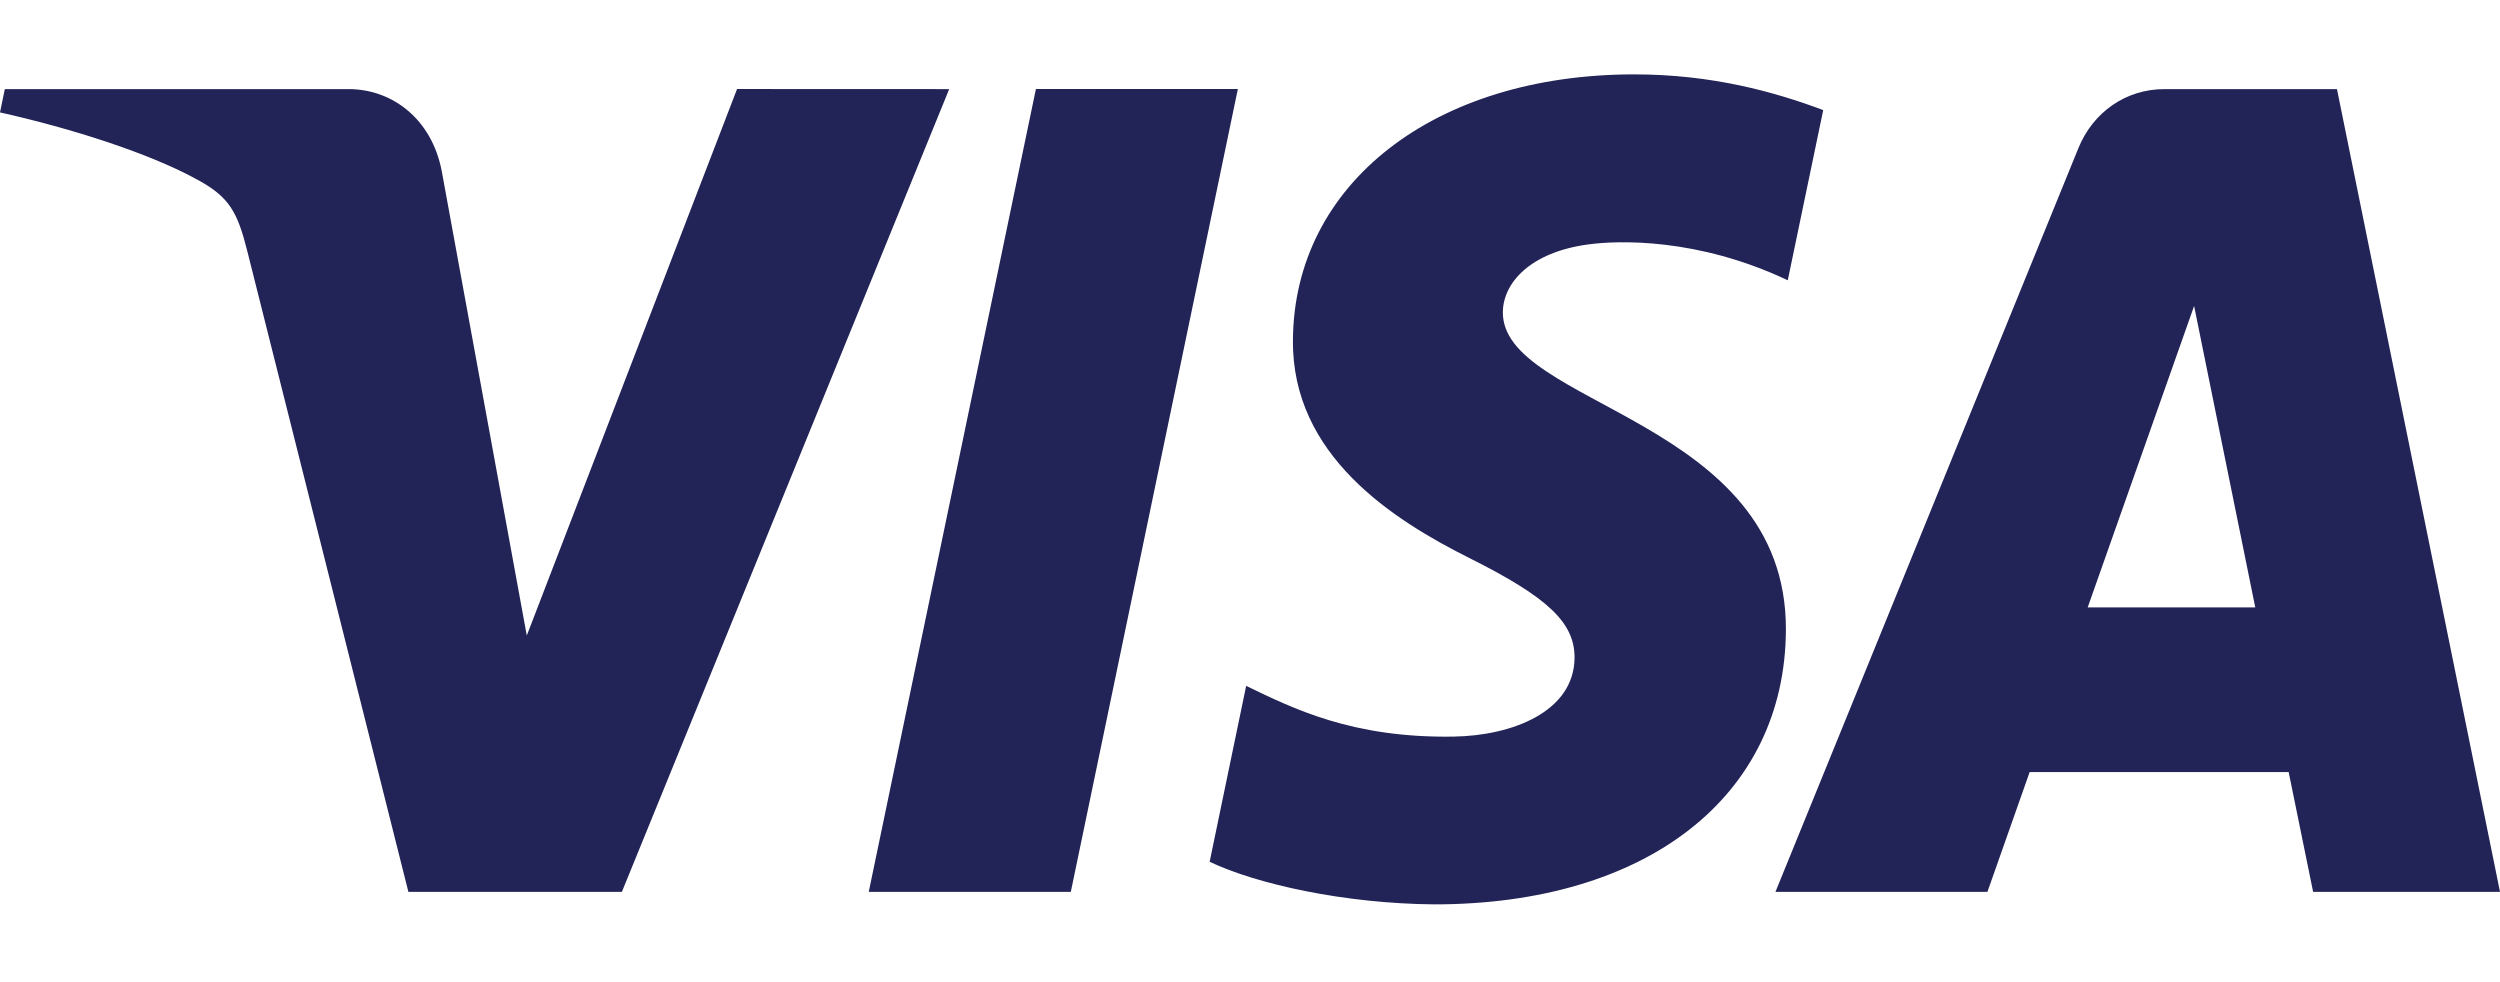 <svg width="28" height="11" viewBox="0 0 28 11" fill="none" xmlns="http://www.w3.org/2000/svg">
<g clip-path="url(#clip0_601_23643)">
<path d="M14.481 3.805C14.465 5.1 15.603 5.823 16.461 6.252C17.342 6.693 17.638 6.976 17.635 7.37C17.628 7.974 16.932 8.24 16.28 8.25C15.143 8.268 14.483 7.935 13.957 7.682L13.548 9.652C14.075 9.902 15.051 10.12 16.063 10.129C18.439 10.129 19.994 8.923 20.002 7.054C20.012 4.681 16.81 4.55 16.832 3.489C16.839 3.167 17.138 2.824 17.792 2.737C18.116 2.693 19.009 2.659 20.023 3.139L20.42 1.233C19.875 1.029 19.175 0.833 18.303 0.833C16.067 0.833 14.494 2.056 14.481 3.805ZM24.242 0.998C23.808 0.998 23.442 1.258 23.279 1.657L19.885 9.989H22.259L22.732 8.647H25.633L25.907 9.989H28L26.174 0.998H24.242ZM24.574 3.427L25.259 6.803H23.382L24.574 3.427ZM11.602 0.998L9.73 9.989H11.993L13.864 0.997H11.602M8.255 0.997L5.9 7.118L4.947 1.914C4.835 1.333 4.394 0.998 3.904 0.998H0.054L0 1.259C0.79 1.435 1.688 1.719 2.232 2.024C2.565 2.21 2.66 2.372 2.77 2.814L4.574 9.989H6.965L10.631 0.998L8.255 0.997Z" fill="url(#paint0_linear_601_23643)"/>
</g>
<defs>
<linearGradient id="paint0_linear_601_23643" x1="1287.27" y1="28.777" x2="1314.94" y2="-925.892" gradientUnits="userSpaceOnUse">
<stop stop-color="#222357"/>
<stop offset="1" stop-color="#254AA5"/>
</linearGradient>
<clipPath id="clip0_601_23643">
<rect width="28" height="9.333" fill="white" transform="translate(0 0.833)"/>
</clipPath>
</defs>
</svg>
